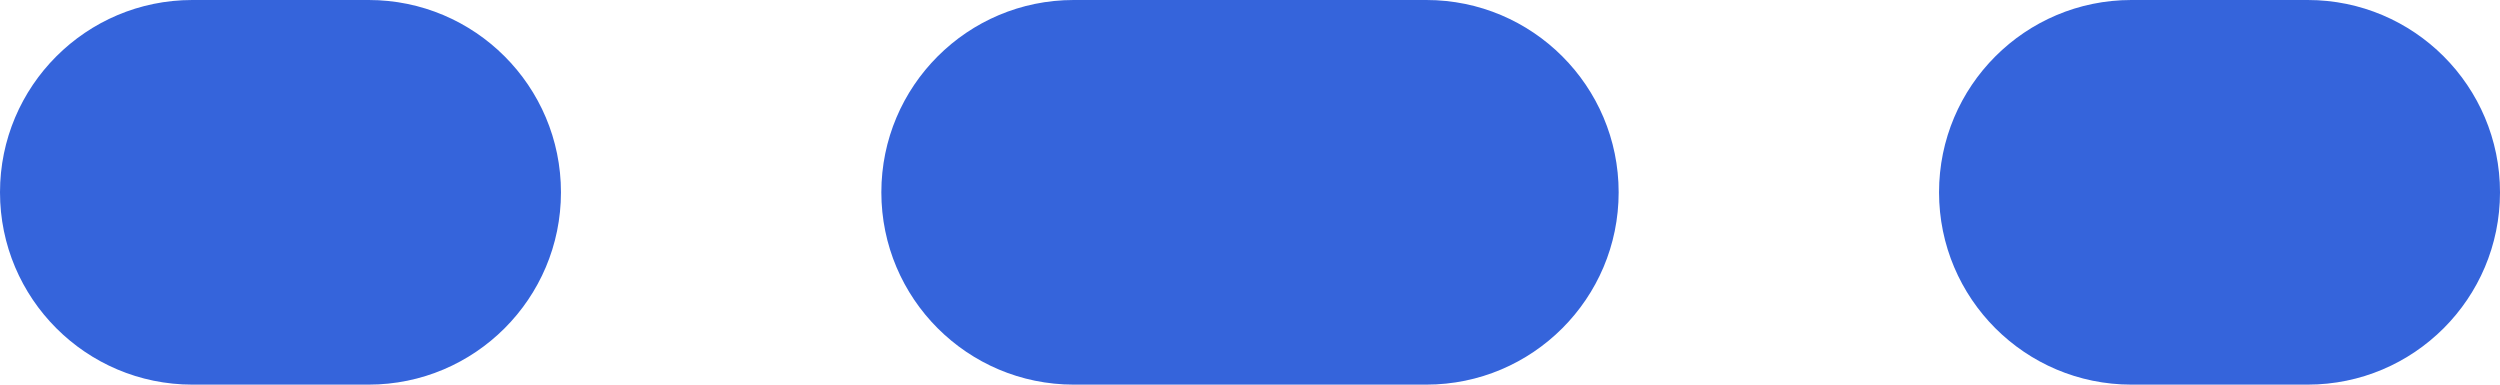 <svg width="13" height="2" viewBox="0 0 13 2" version="1.1" xmlns="http://www.w3.org/2000/svg" xmlns:xlink="http://www.w3.org/1999/xlink">
<title>Vector 10</title>
<desc>Created using Figma</desc>
<g id="Canvas" transform="translate(-16172 -3329)">
<g id="Vector 10">
<use xlink:href="#path0_stroke" transform="translate(16173 3330)" fill="#3564DB"/>
</g>
</g>
<defs>
<path id="path0_stroke" d="M 0 -1C -0.552 -1 -1 -0.552 -1 0C -1 0.552 -0.552 1 0 1L 0 -1ZM 11 1C 11.552 1 12 0.552 12 0C 12 -0.552 11.552 -1 11 -1L 11 1ZM 0.917 1C 1.469 1 1.917 0.552 1.917 0C 1.917 -0.552 1.469 -1 0.917 -1L 0.917 1ZM 4.583 -1C 4.031 -1 3.583 -0.552 3.583 0C 3.583 0.552 4.031 1 4.583 1L 4.583 -1ZM 6.417 1C 6.969 1 7.417 0.552 7.417 0C 7.417 -0.552 6.969 -1 6.417 -1L 6.417 1ZM 10.083 -1C 9.531 -1 9.083 -0.552 9.083 0C 9.083 0.552 9.531 1 10.083 1L 10.083 -1ZM 0 1L 0.917 1L 0.917 -1L 0 -1L 0 1ZM 4.583 1L 6.417 1L 6.417 -1L 4.583 -1L 4.583 1ZM 10.083 1L 11 1L 11 -1L 10.083 -1L 10.083 1Z"/>
</defs>
</svg>
